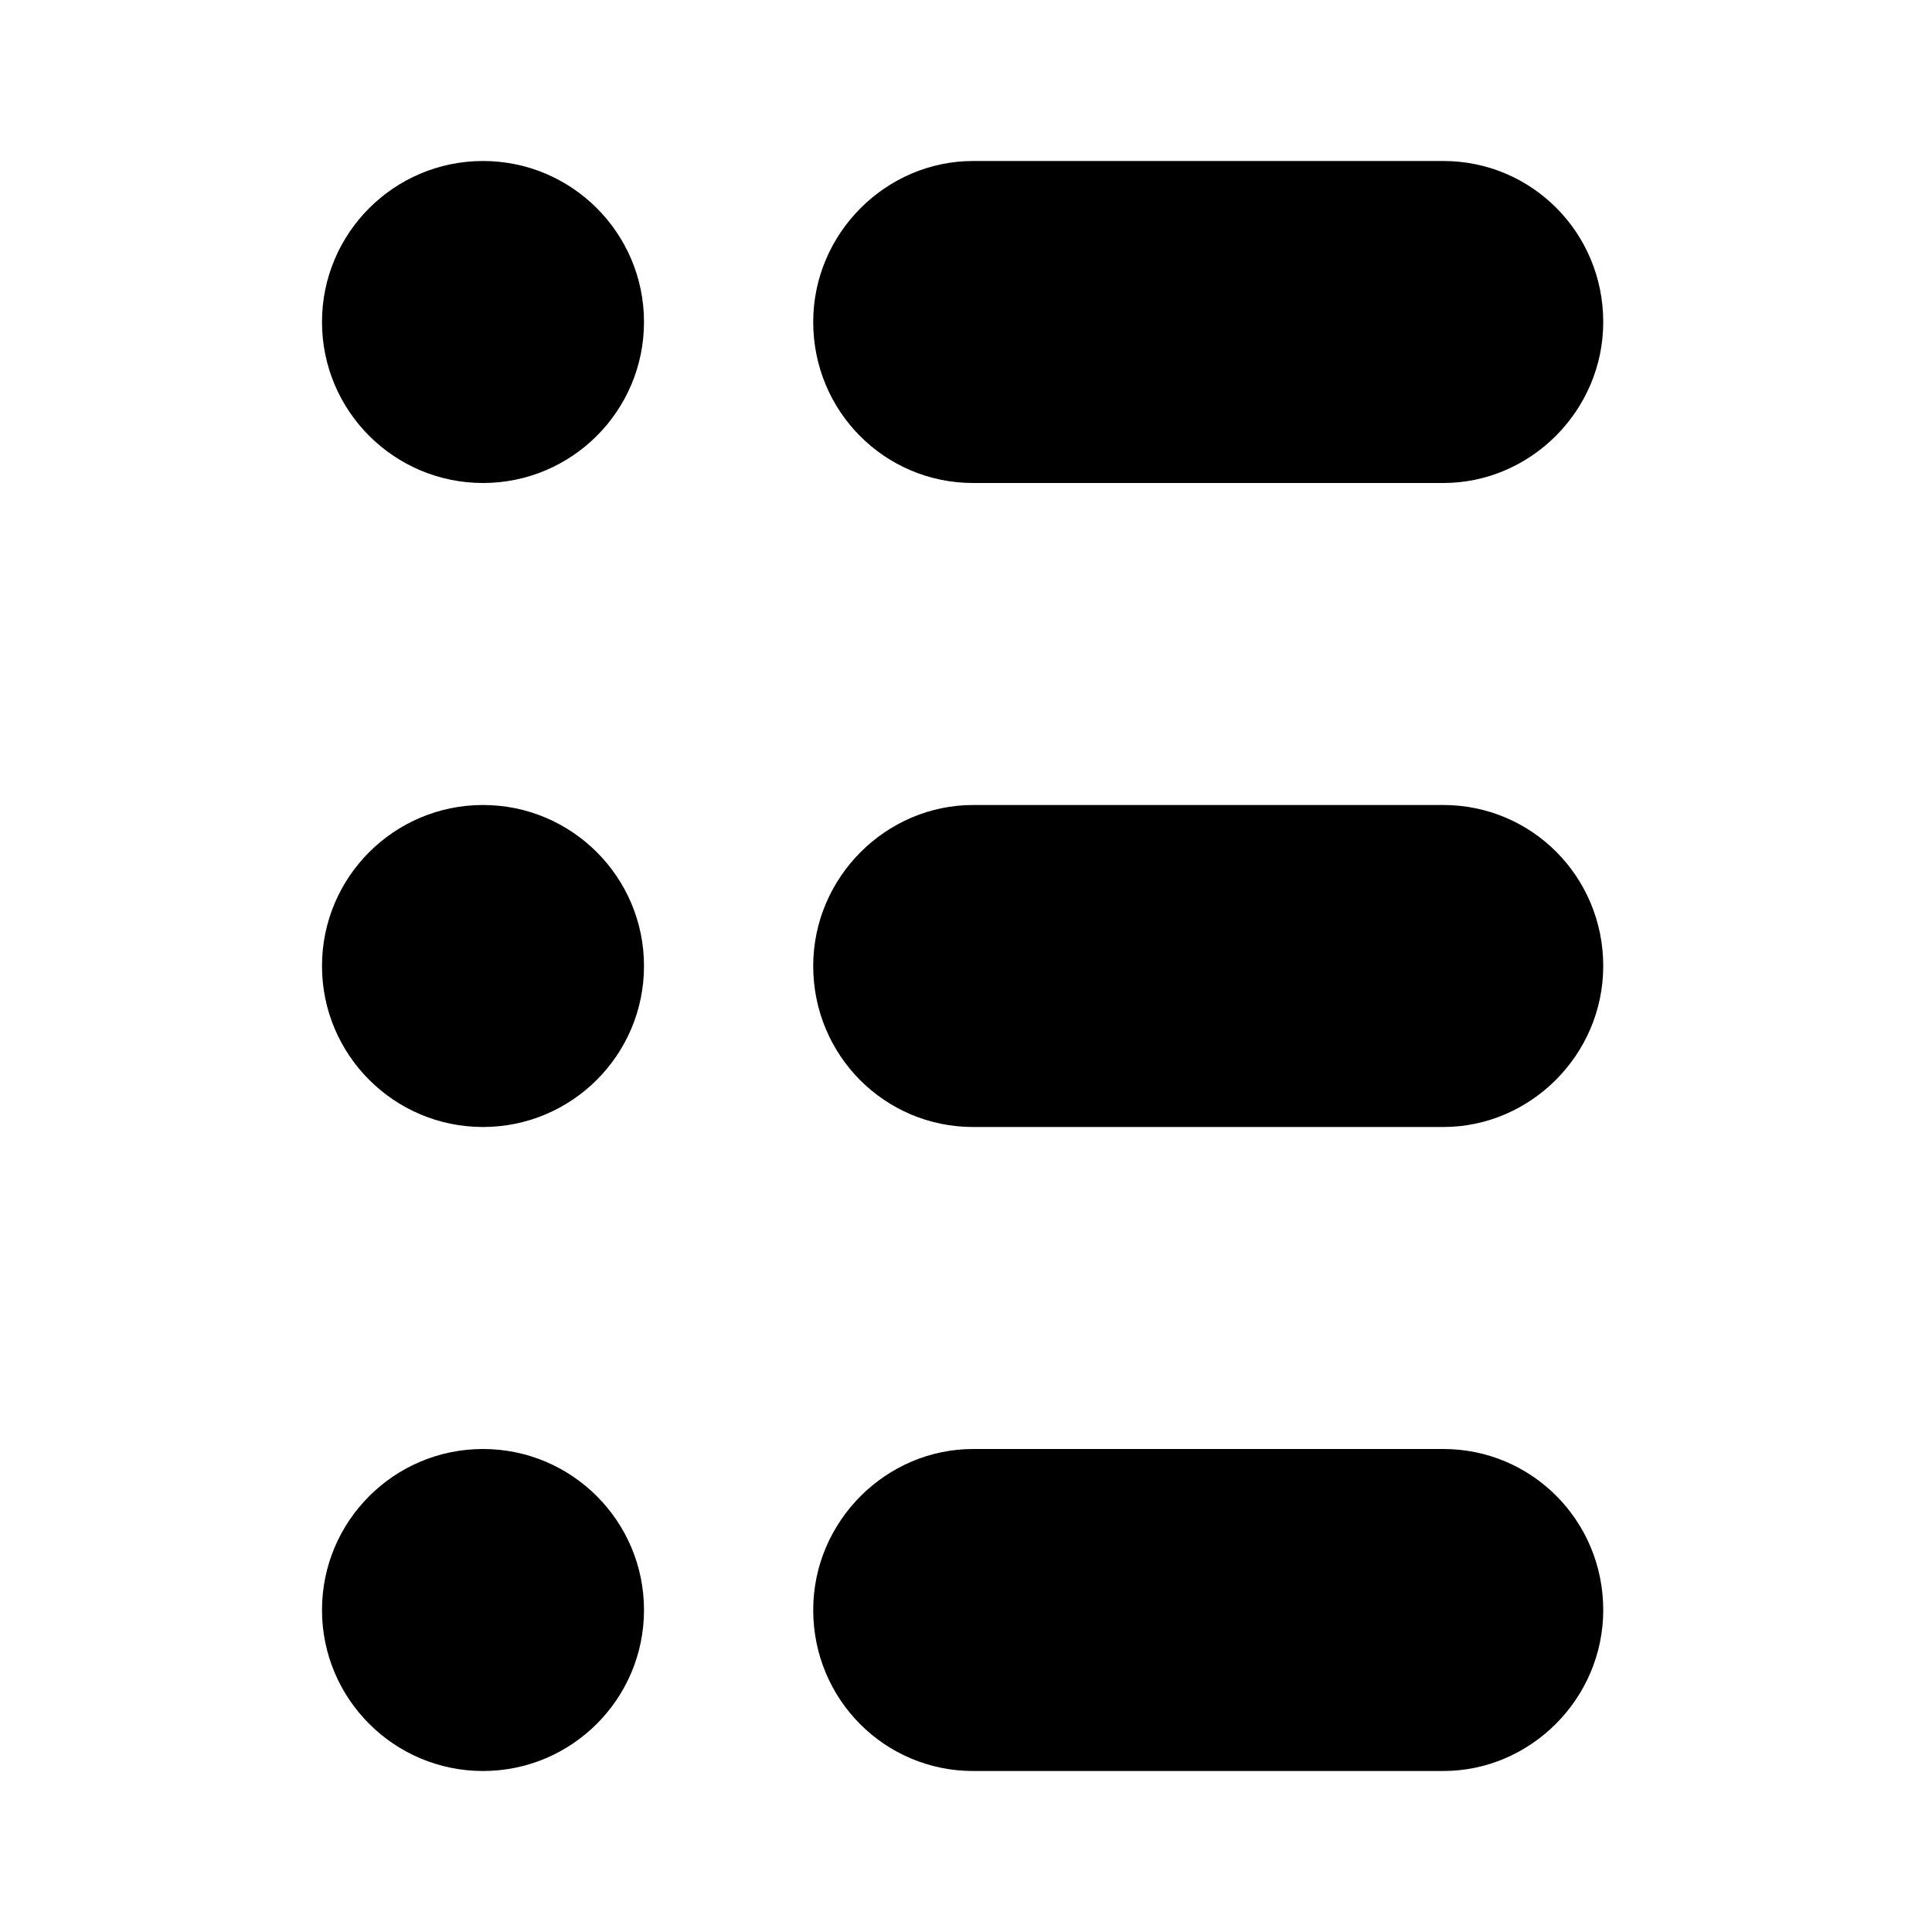 <svg xmlns="http://www.w3.org/2000/svg" width="12" height="12" viewBox="0 0 12 12" class="icon" style="shape-rendering: geometricprecision;"><path fill-rule="evenodd" class="" fill="currentColor" d="M3,3 C2.448,3 2,2.552 2,2 C2,1.448 2.448,1 3,1 C3.552,1 4,1.448 4,2 C4,2.552 3.552,3 3,3 Z M3,7 C2.448,7 2,6.552 2,6 C2,5.448 2.448,5 3,5 C3.552,5 4,5.448 4,6 C4,6.552 3.552,7 3,7 Z M3,11 C2.448,11 2,10.552 2,10 C2,9.448 2.448,9 3,9 C3.552,9 4,9.448 4,10 C4,10.552 3.552,11 3,11 Z M5.051,2 C5.051,1.448 5.504,1 6.044,1 L8.965,1 C9.513,1 9.958,1.444 9.958,2 C9.958,2.552 9.505,3 8.965,3 L6.044,3 C5.496,3 5.051,2.556 5.051,2 Z M5.051,6 C5.051,5.448 5.504,5 6.044,5 L8.965,5 C9.513,5 9.958,5.444 9.958,6 C9.958,6.552 9.505,7 8.965,7 L6.044,7 C5.496,7 5.051,6.556 5.051,6 Z M5.051,10 C5.051,9.448 5.504,9 6.044,9 L8.965,9 C9.513,9 9.958,9.444 9.958,10 C9.958,10.552 9.505,11 8.965,11 L6.044,11 C5.496,11 5.051,10.556 5.051,10 Z"/></svg>